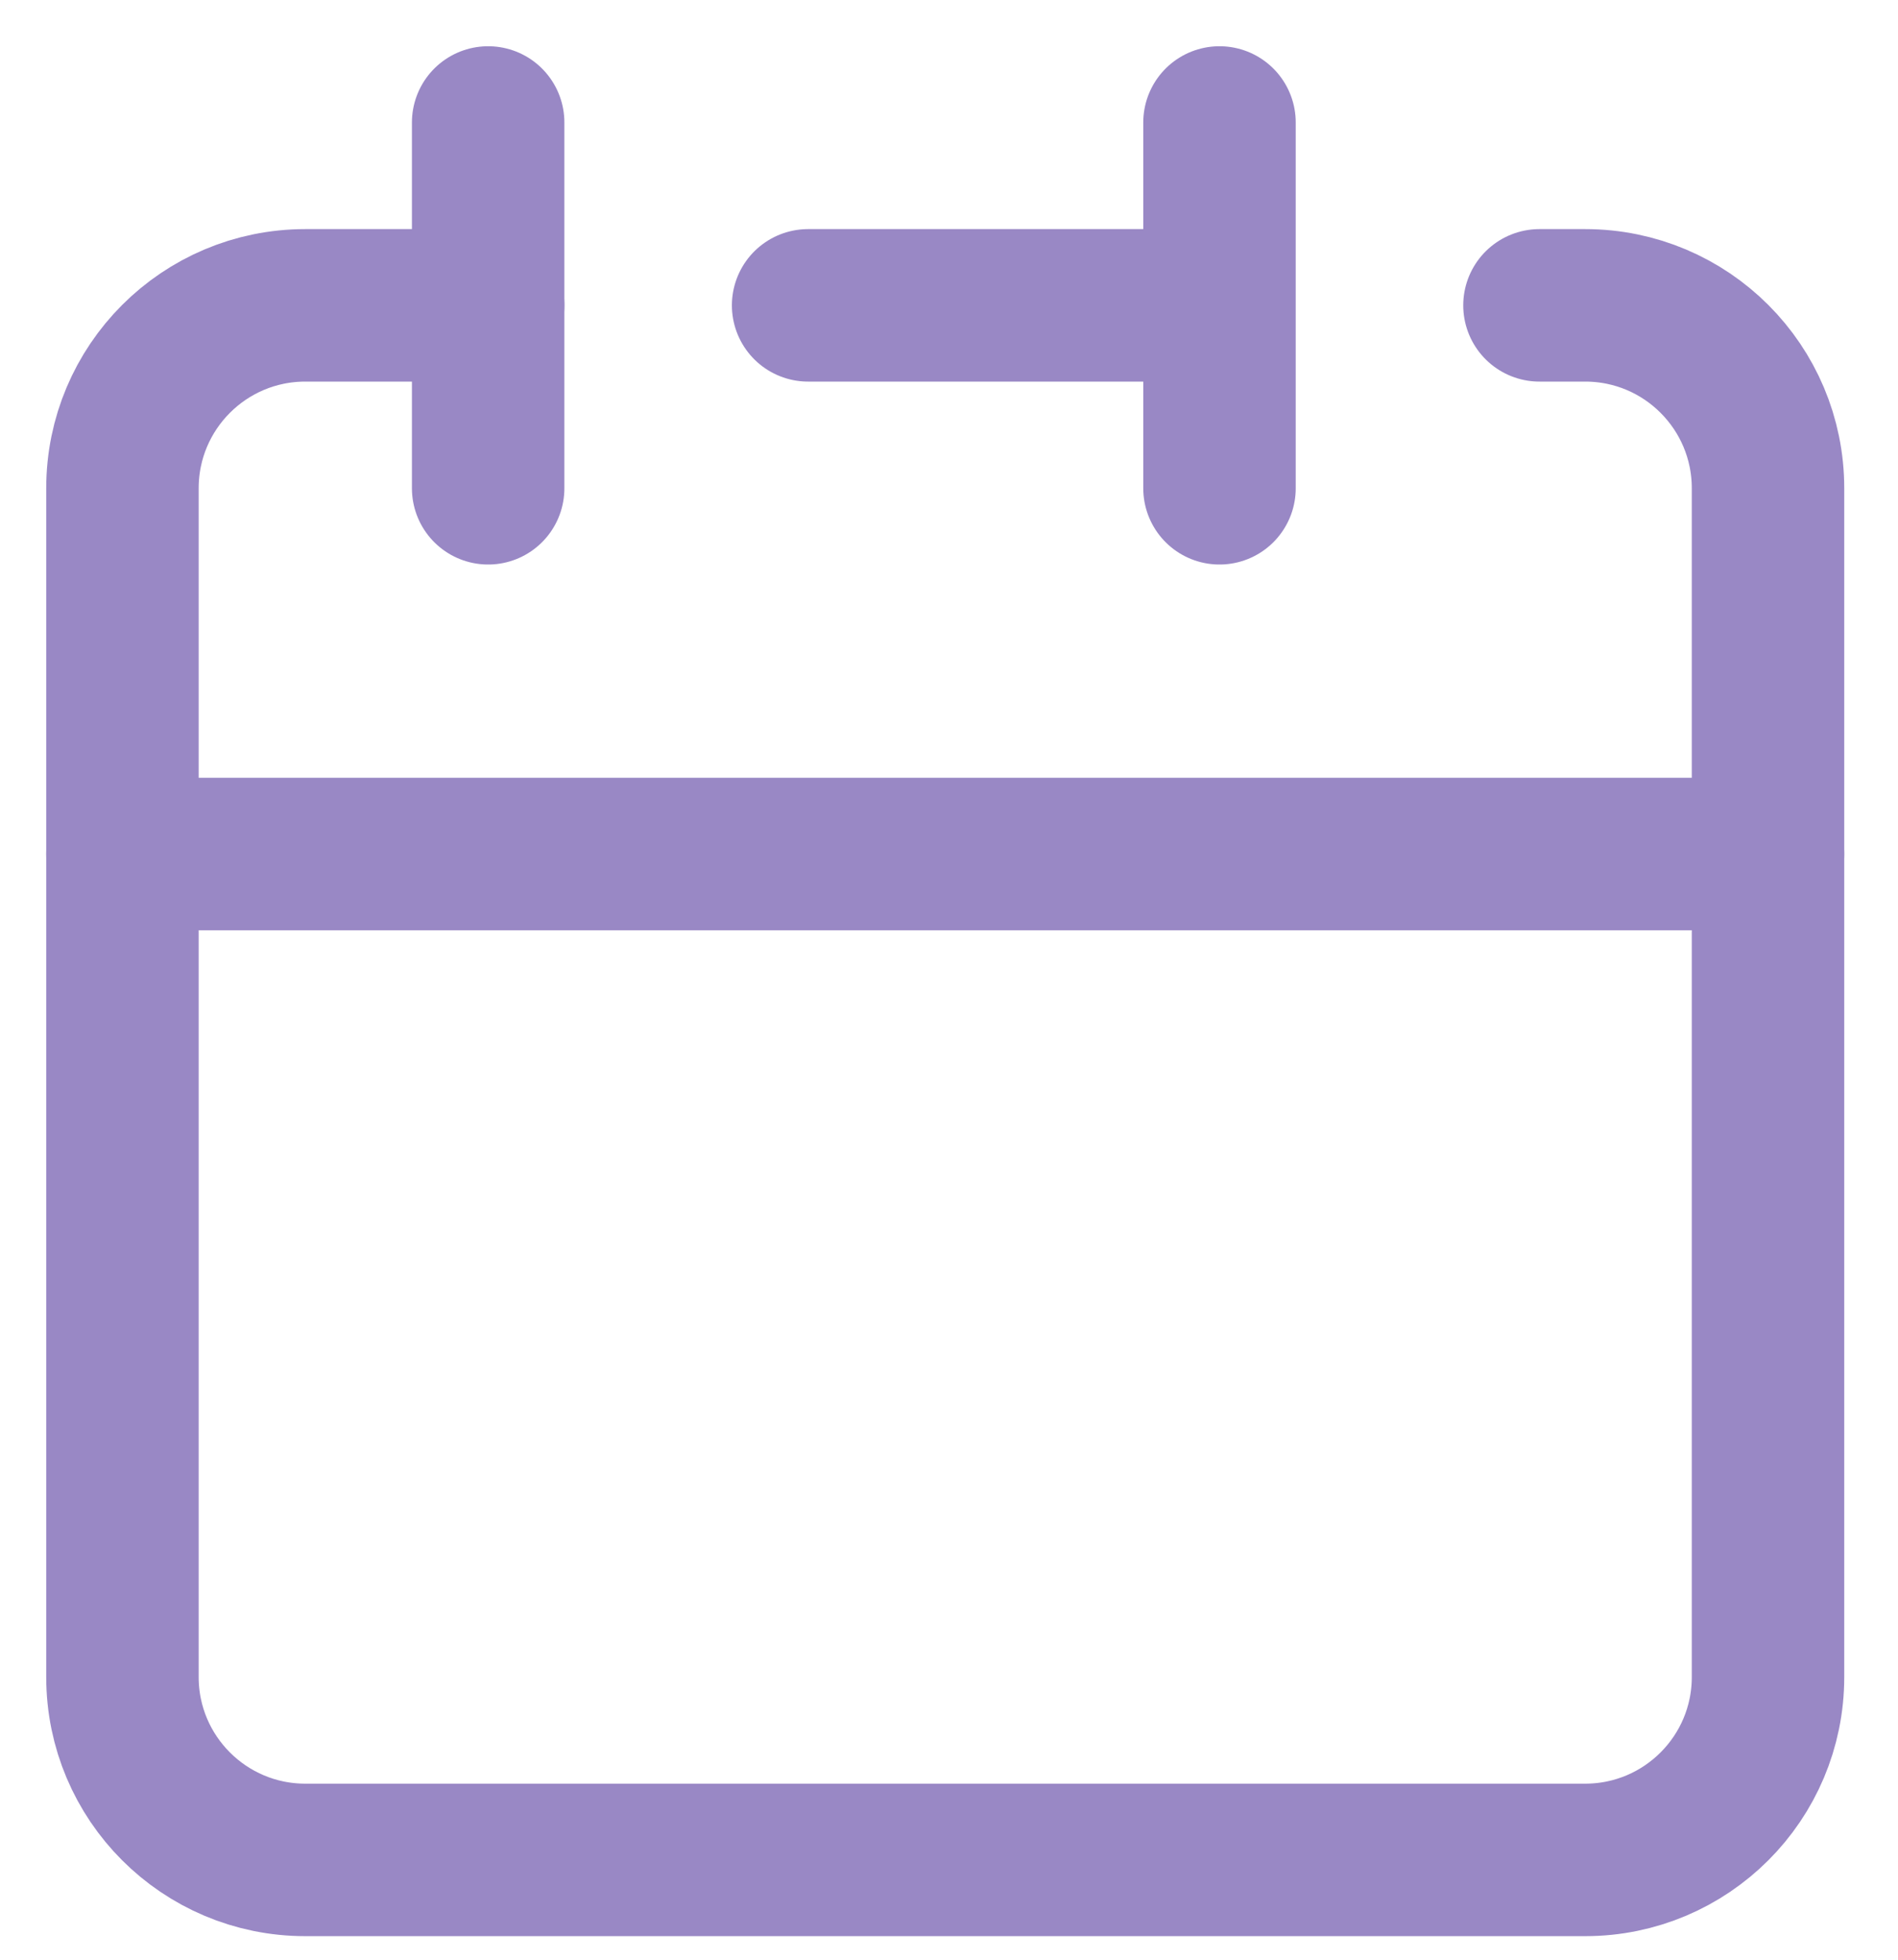<svg width="31" height="32" viewBox="0 0 31 32" fill="none" xmlns="http://www.w3.org/2000/svg">
<path d="M19.918 4.986V2M19.918 4.986V7.973M19.918 4.986H13.199M2 13.945V27.384C2 29.033 3.337 30.37 4.986 30.37H25.891C27.54 30.37 28.877 29.033 28.877 27.384V13.945H2Z" stroke="#9988C5" stroke-width="2.49" stroke-linecap="round" stroke-linejoin="round"/>
<path d="M2 13.945V7.973C2 6.323 3.337 4.986 4.986 4.986H7.973" stroke="#9988C5" stroke-width="2.49" stroke-linecap="round" stroke-linejoin="round"/>
<path d="M7.973 2V7.973" stroke="#9988C5" stroke-width="2.49" stroke-linecap="round" stroke-linejoin="round"/>
<path d="M28.877 13.945V7.973C28.877 6.323 27.54 4.986 25.891 4.986H25.144" stroke="#9988C5" stroke-width="2.49" stroke-linecap="round" stroke-linejoin="round"/>
</svg>
